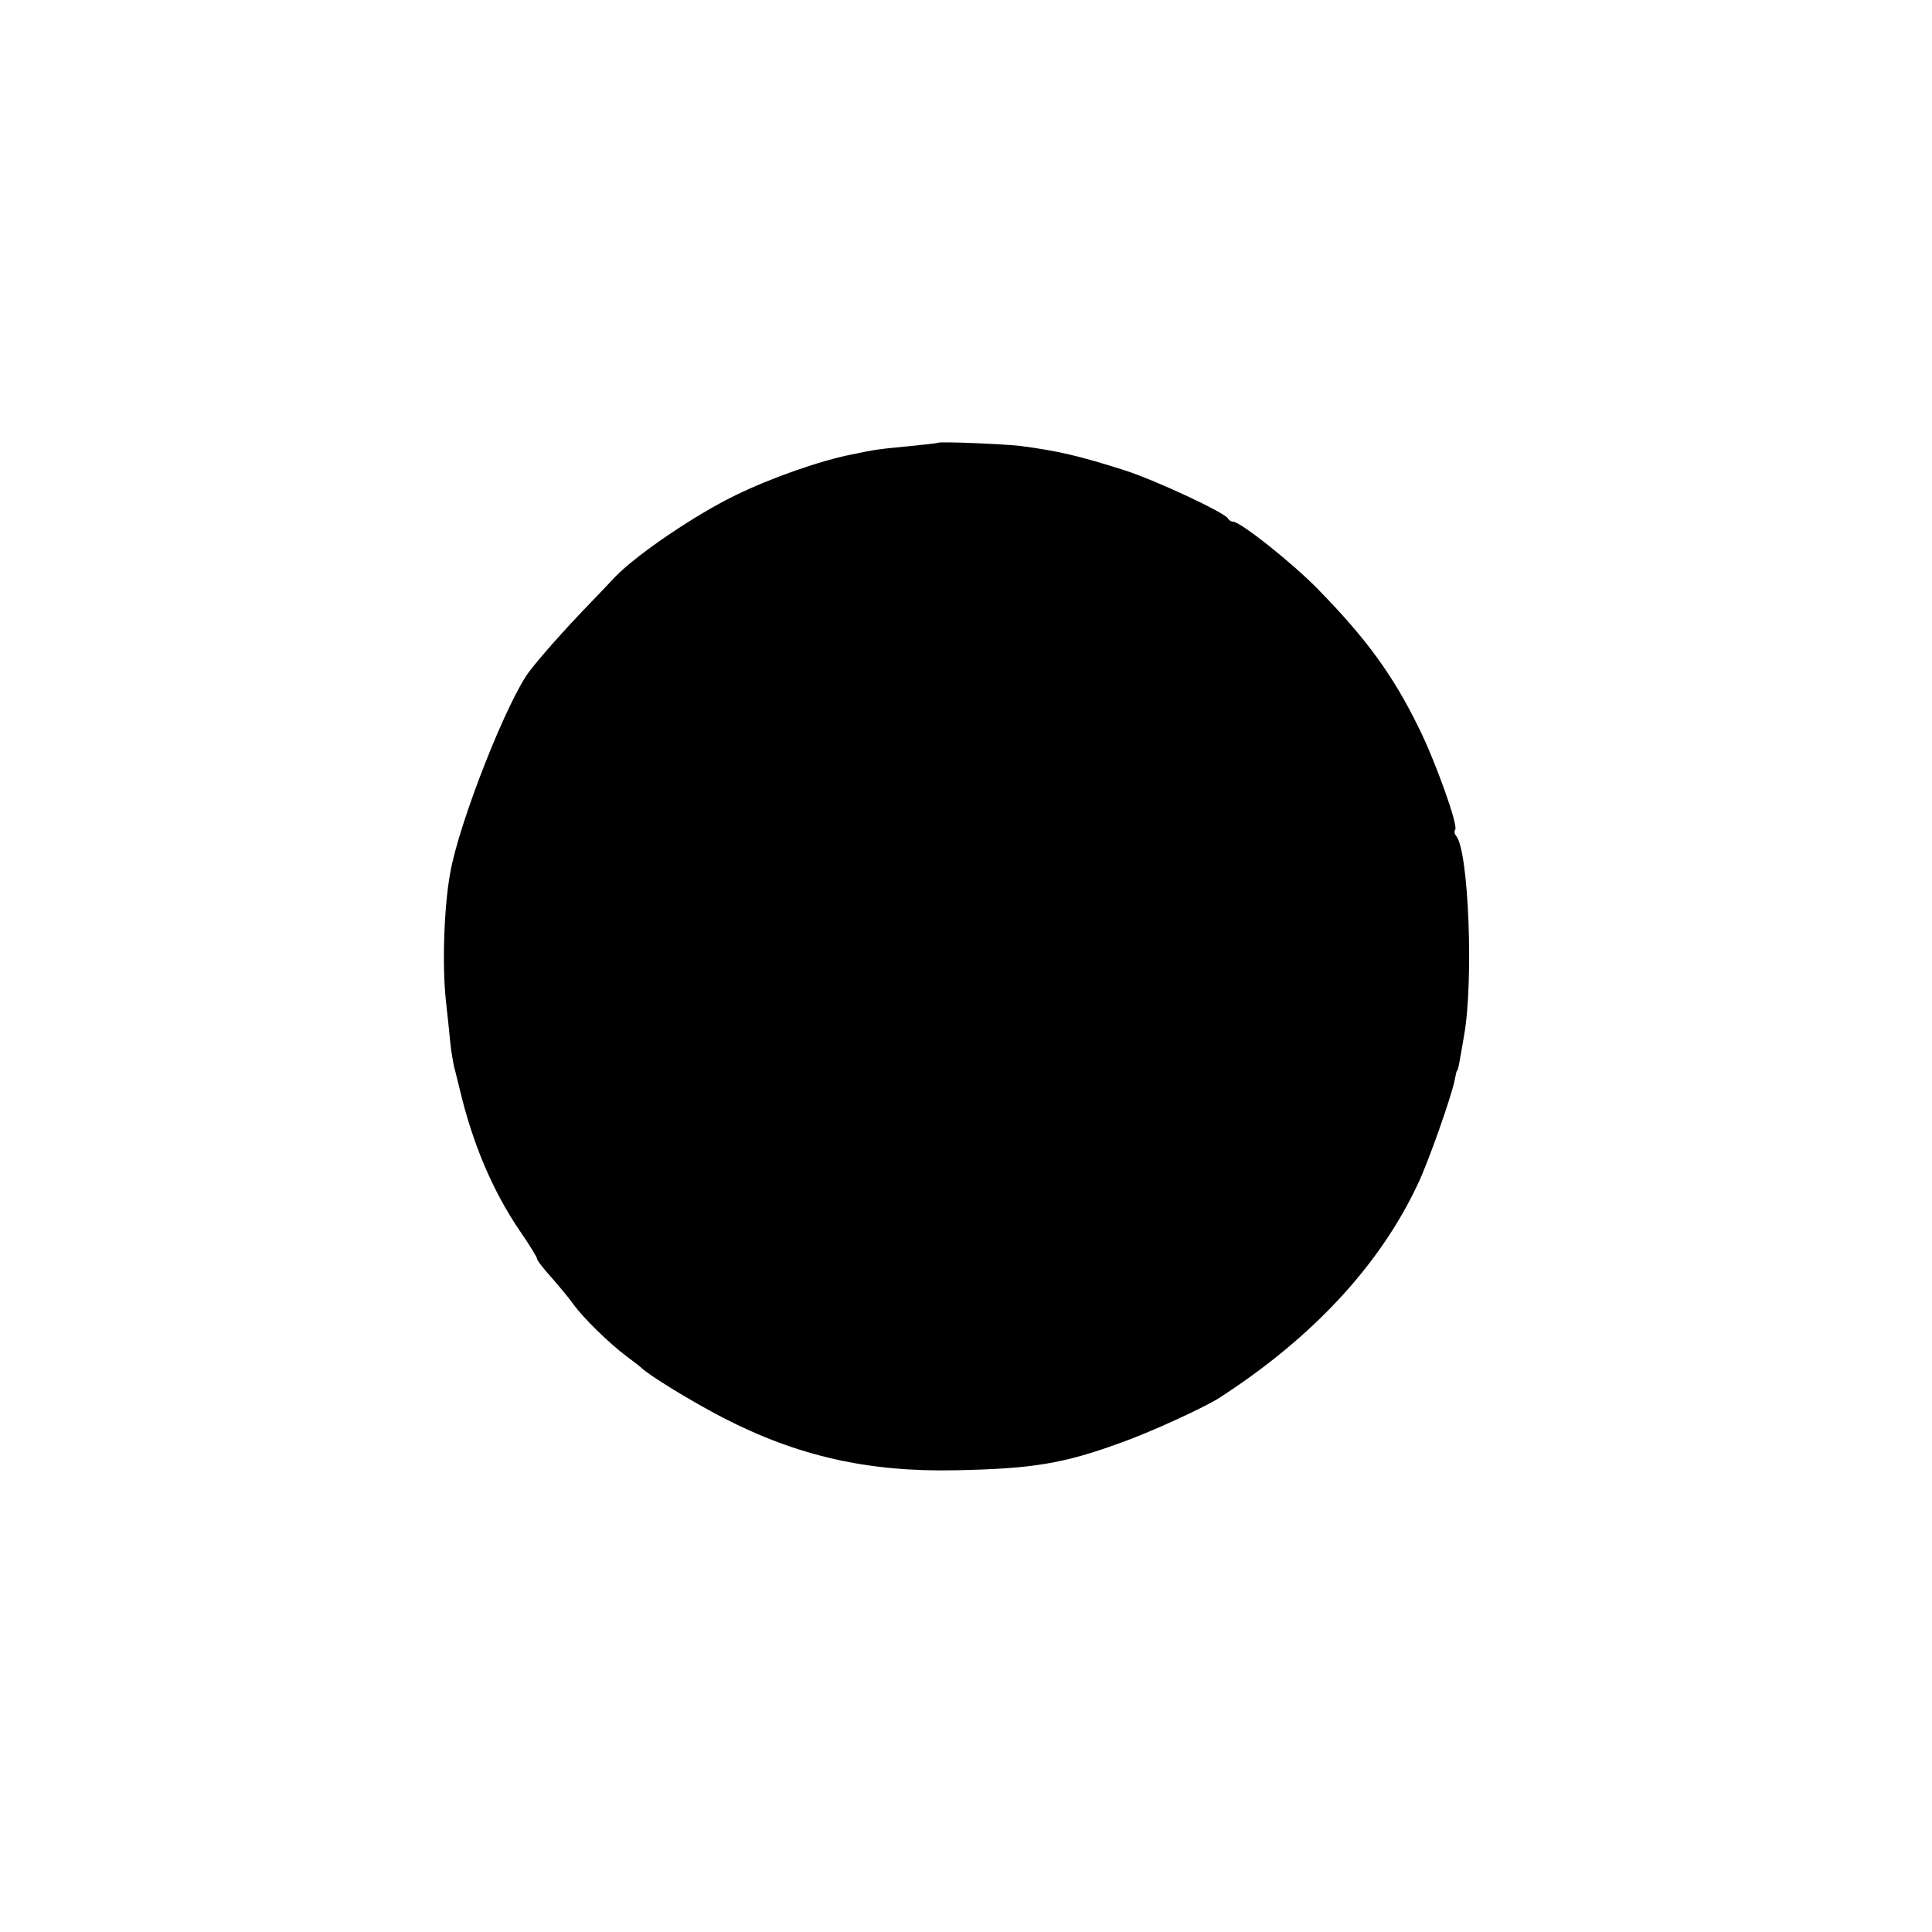 <?xml version="1.0" standalone="no"?>
<!DOCTYPE svg PUBLIC "-//W3C//DTD SVG 20010904//EN"
 "http://www.w3.org/TR/2001/REC-SVG-20010904/DTD/svg10.dtd">
<svg version="1.0" xmlns="http://www.w3.org/2000/svg"
 width="500pt" height="500pt" viewBox="0 0 500 500"
 preserveAspectRatio="xMidYMid meet">
<g transform="translate(0,500) scale(0.1,-0.1)"
fill="#000000" stroke="none">
<path d="M2427 3854 c-1 -1 -36 -5 -77 -9 -73 -7 -84 -8 -145 -21 -82 -16
-210 -61 -300 -105 -104 -50 -257 -154 -312 -211 -17 -18 -55 -58 -85 -89 -45
-47 -106 -115 -136 -154 -57 -71 -185 -396 -207 -525 -16 -87 -21 -239 -11
-330 4 -36 9 -83 11 -105 2 -22 7 -51 10 -65 4 -14 10 -41 15 -60 33 -139 85
-263 157 -368 24 -35 43 -66 43 -70 0 -4 17 -26 38 -49 20 -23 46 -54 57 -70
25 -34 89 -97 135 -132 19 -14 37 -28 40 -31 19 -19 130 -87 211 -129 194
-100 377 -141 604 -136 197 4 277 17 425 71 74 26 216 91 255 116 239 154 415
342 514 553 27 56 88 229 96 271 2 10 4 20 5 22 4 3 5 11 19 92 25 140 12 476
-20 516 -5 6 -6 13 -3 17 9 9 -53 182 -96 267 -66 134 -134 227 -258 354 -66
68 -202 176 -221 176 -5 0 -11 4 -13 8 -5 14 -189 100 -268 125 -116 37 -171
50 -270 63 -45 5 -209 12 -213 8z"/>
</g>
</svg>
